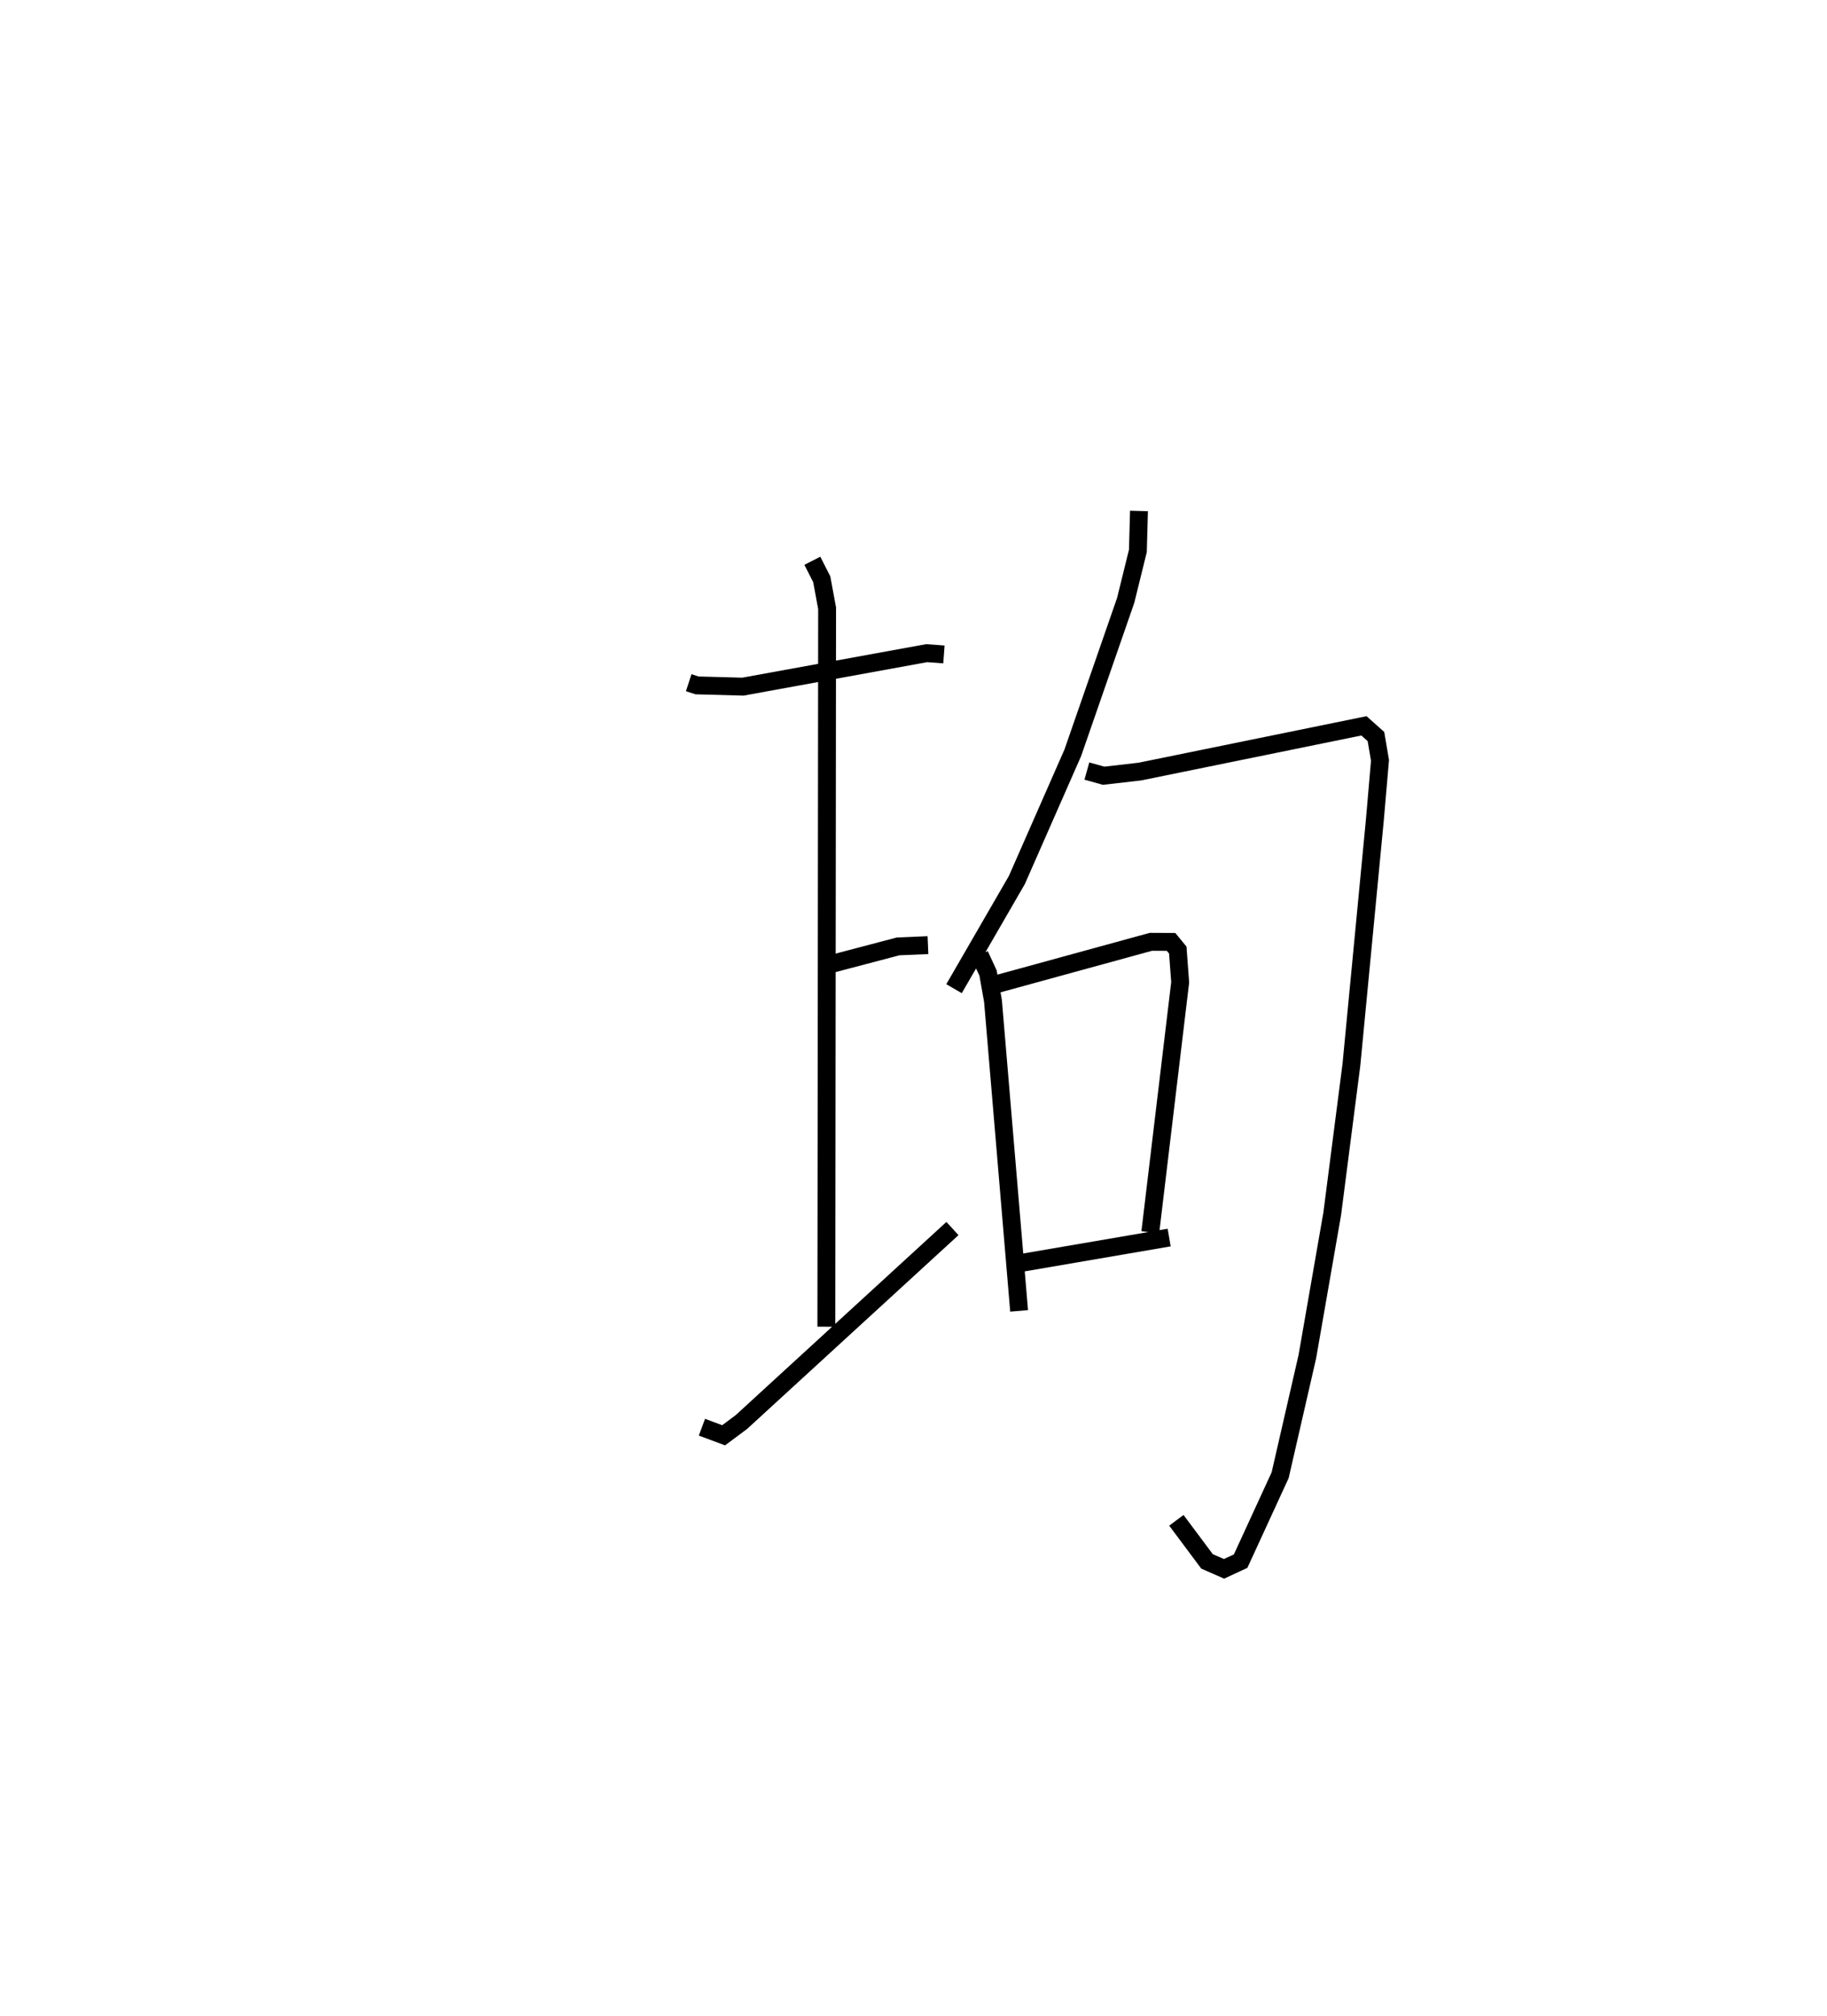 <?xml version="1.0" encoding="utf-8" ?>
<svg baseProfile="full" height="112.7" version="1.1" width="102.19" xmlns="http://www.w3.org/2000/svg" xmlns:ev="http://www.w3.org/2001/xml-events" xmlns:xlink="http://www.w3.org/1999/xlink"><defs /><rect fill="white" height="112.7" width="102.19" x="0" y="0" /><path d="M25,25 m0.0,0.0 m13.522,13.163 l0.462,0.151 2.572,0.069 l10.276,-1.871 0.965,0.071 m-6.824,17.442 l4.26,-1.121 1.671,-0.071 m-6.467,-21.486 l0.526,1.034 0.3,1.622 l-0.042,40.161 m-6.96,5.617 l1.213,0.452 0.993,-0.739 l11.807,-10.819 m10.433,-40.113 l-0.061,2.231 -0.682,2.765 l-2.96,8.526 -3.127,7.108 l-3.515,6.076 m7.43,-12.166 l0.938,0.262 2.028,-0.233 l12.532,-2.556 0.671,0.598 l0.227,1.332 -0.286,3.312 l-1.313,13.7 -1.073,8.331 l-1.393,7.992 -1.52,6.623 l-2.211,4.805 -0.928,0.431 l-0.953,-0.419 -1.713,-2.294 m-11.003,-31.607 l0.469,1.013 0.277,1.565 l1.461,17.322 m-1.344,-18.242 l8.716,-2.389 1.128,0.005 l0.375,0.456 0.134,1.801 l-1.672,13.975 m-7.412,1.745 l8.468,-1.45 " fill="none" stroke="black" stroke-width="1" /></svg>